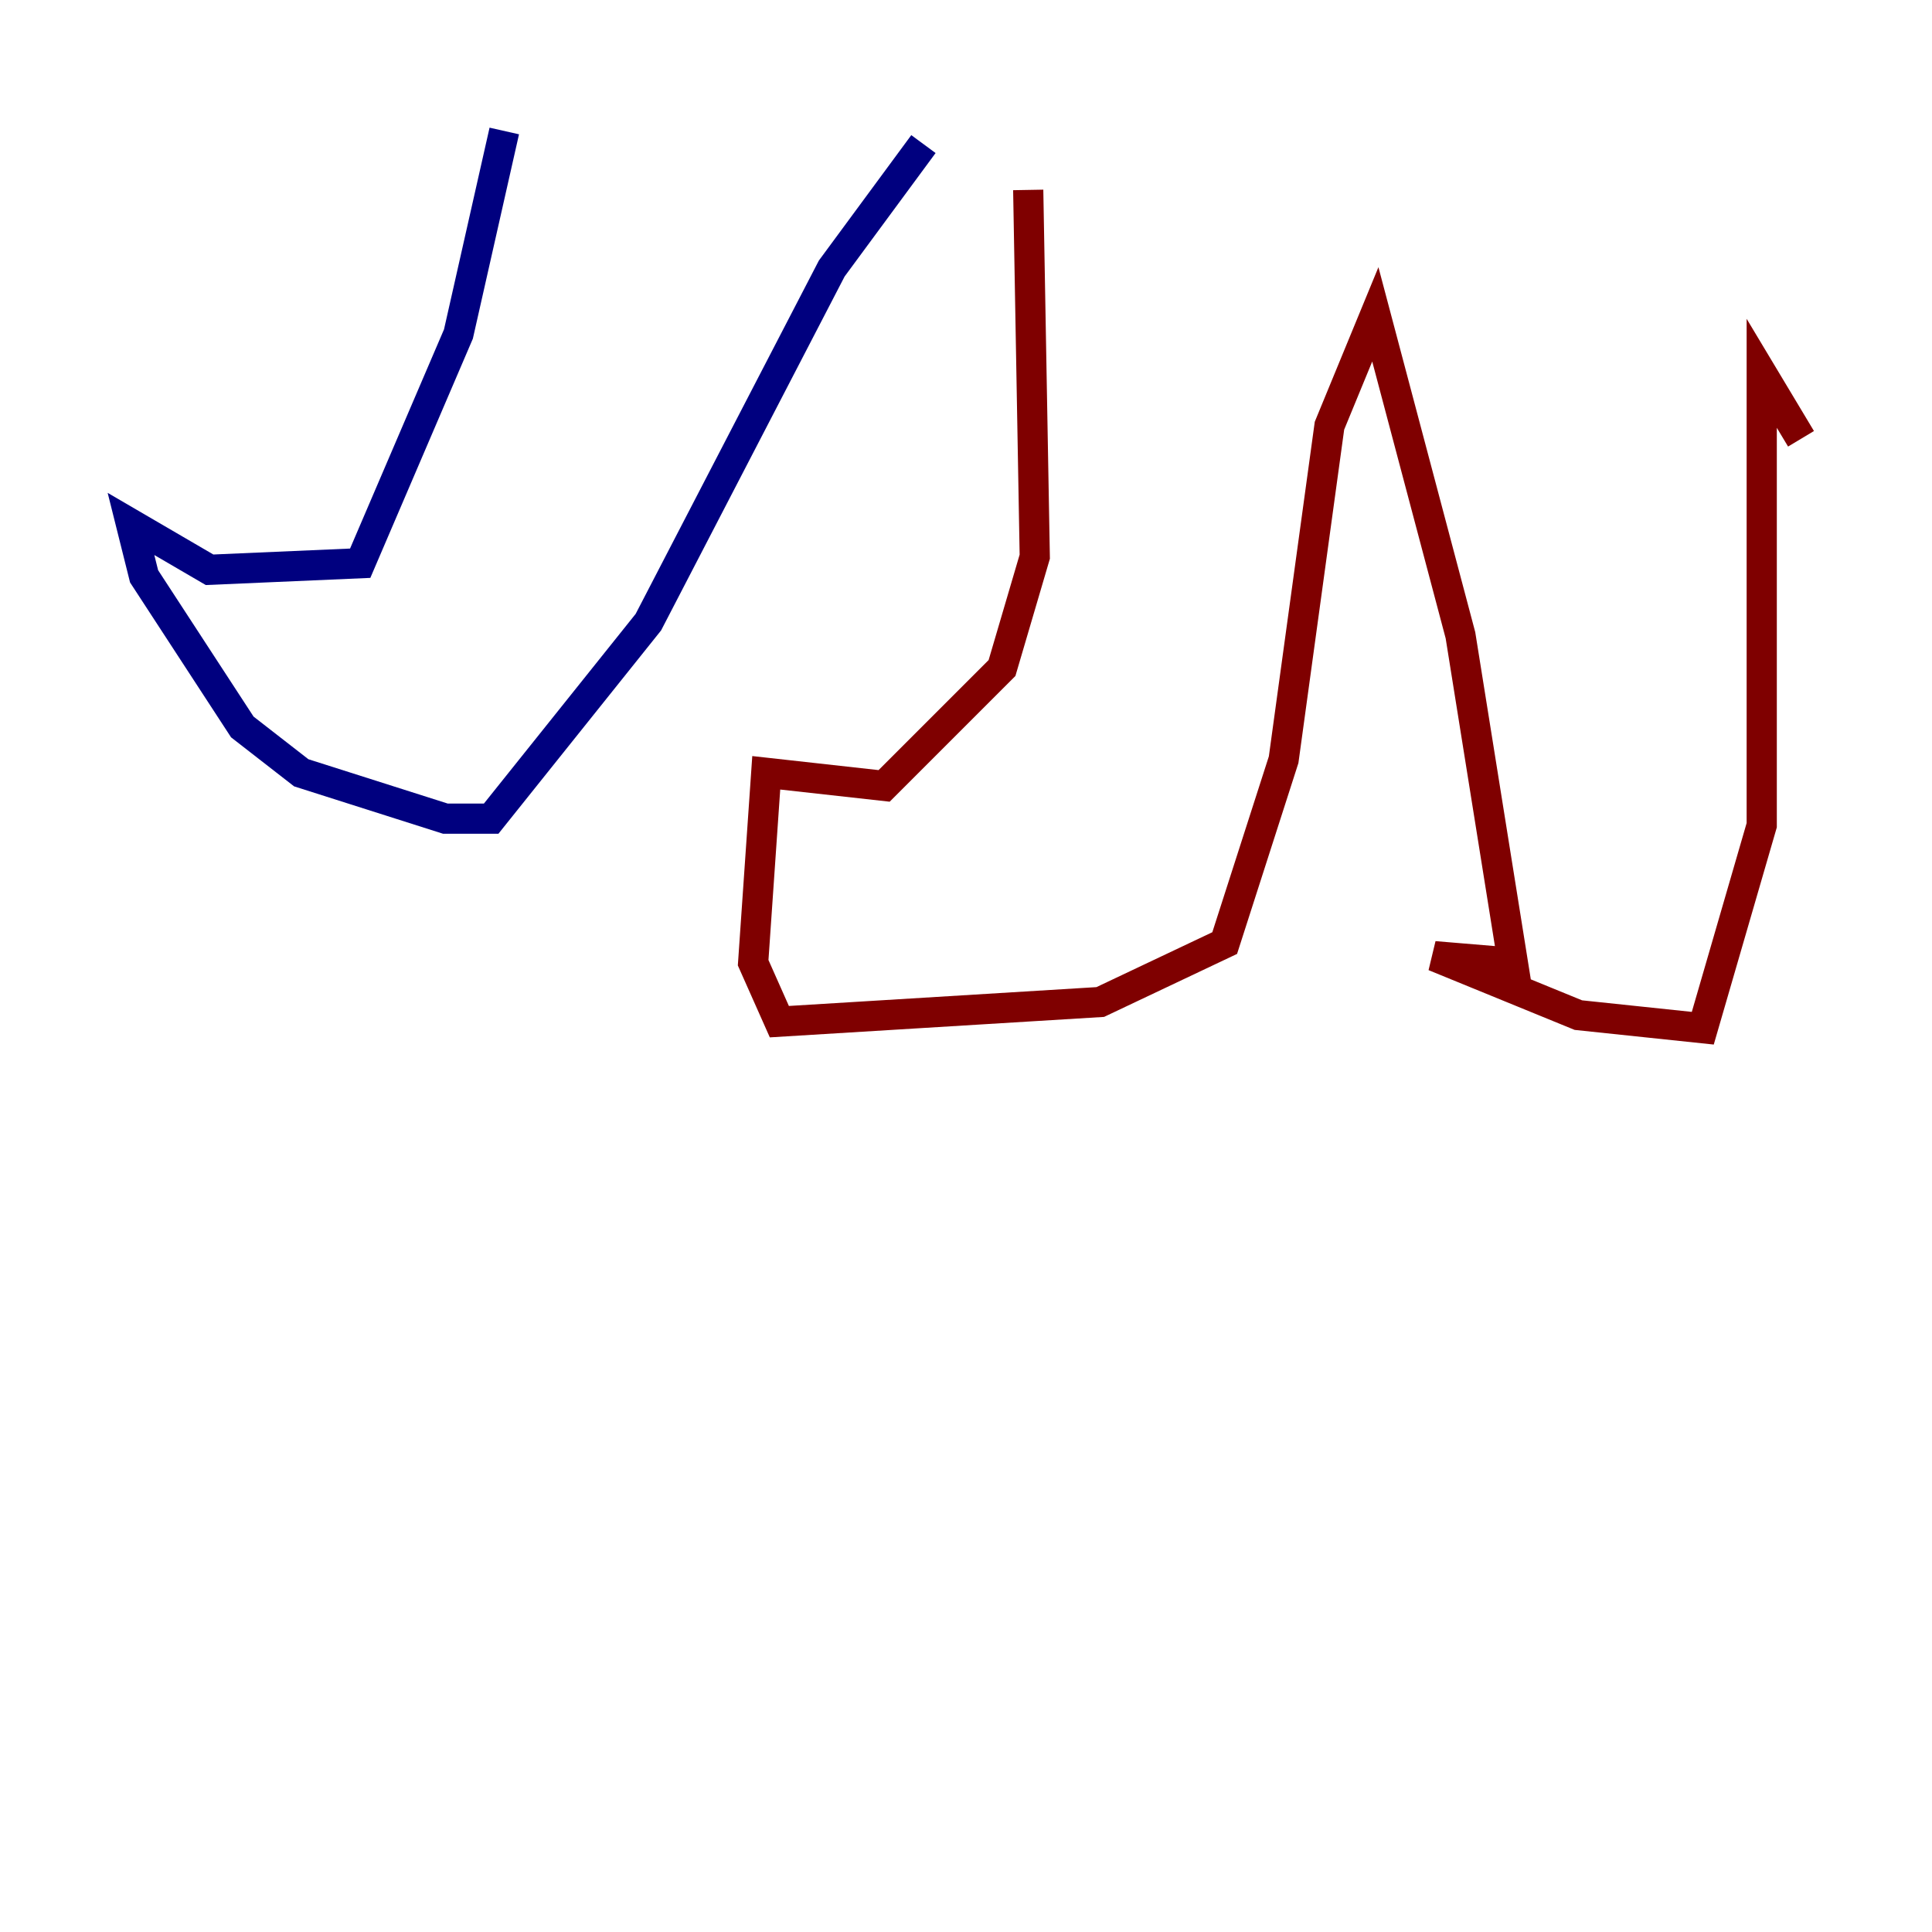 <?xml version="1.0" encoding="utf-8" ?>
<svg baseProfile="tiny" height="128" version="1.2" viewBox="0,0,128,128" width="128" xmlns="http://www.w3.org/2000/svg" xmlns:ev="http://www.w3.org/2001/xml-events" xmlns:xlink="http://www.w3.org/1999/xlink"><defs /><polyline fill="none" points="33.41,8.678 30.373,22.129 23.864,37.315 13.885,37.749 8.678,34.712 9.546,38.183 16.054,48.163 19.959,51.2 29.505,54.237 32.542,54.237 42.956,41.22 55.105,17.79 61.18,9.546" stroke="#00007f" stroke-width="2" /><polyline fill="none" points="68.122,12.583 68.556,36.881 66.386,44.258 58.576,52.068 50.766,51.2 49.898,63.783 51.634,67.688 72.895,66.386 81.139,62.481 85.044,50.332 88.081,28.203 91.119,20.827 96.759,42.088 100.231,63.783 95.024,63.349 104.57,67.254 112.814,68.122 116.719,54.671 116.719,24.732 119.322,29.071" stroke="#7f0000" stroke-width="2" /></svg>